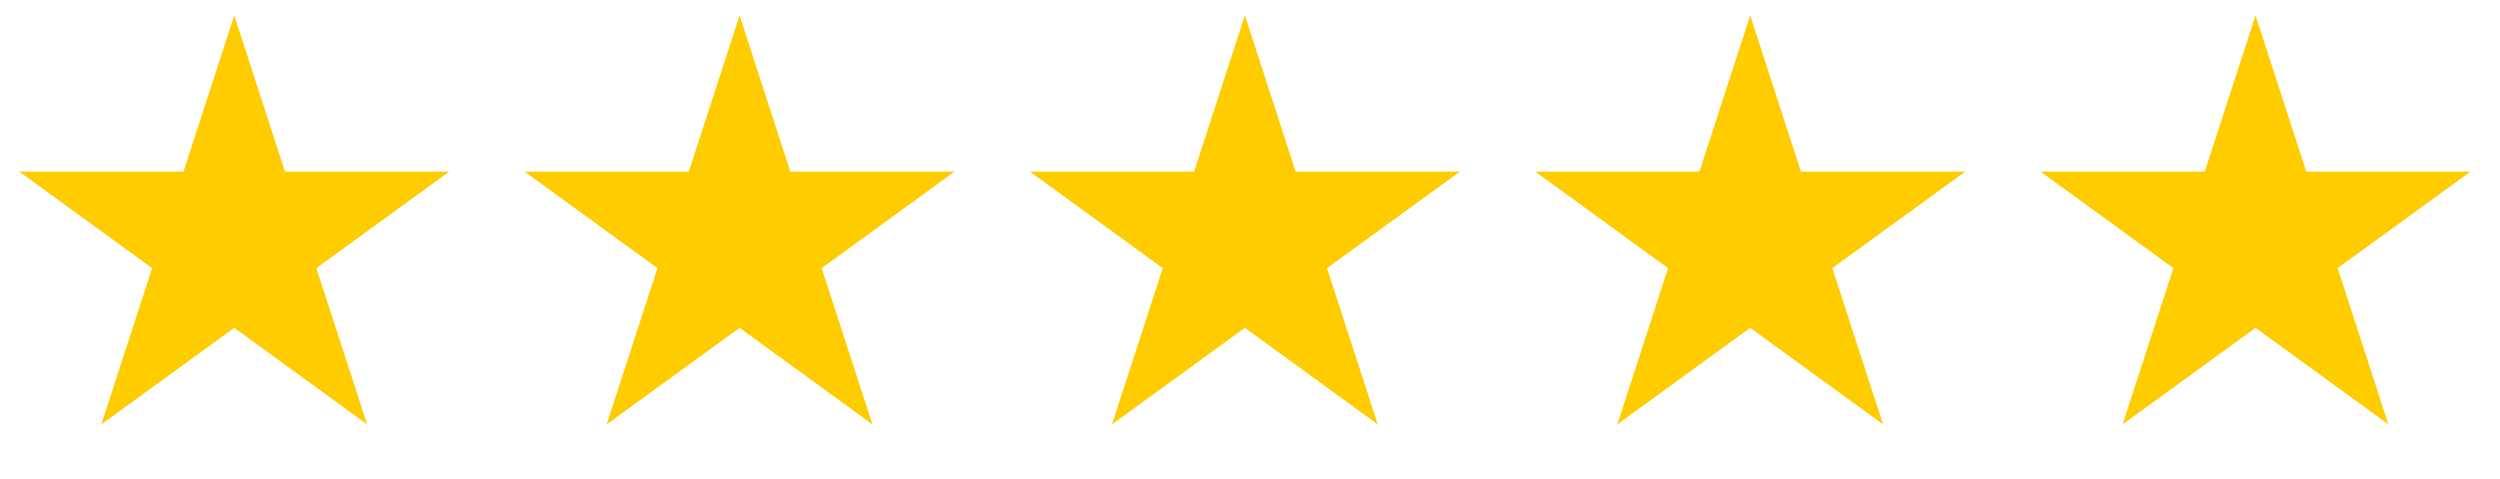 <svg width="94" height="18" viewBox="0 0 94 18" fill="none" xmlns="http://www.w3.org/2000/svg">
<path d="M8.808 0.579L10.716 6.452L16.892 6.452L11.895 10.082L13.804 15.956L8.808 12.326L3.811 15.956L5.72 10.082L0.724 6.452L6.899 6.452L8.808 0.579Z" fill="#FFCC00"/>
<path d="M27.808 0.579L29.716 6.452L35.892 6.452L30.895 10.082L32.804 15.956L27.808 12.326L22.811 15.956L24.72 10.082L19.724 6.452L25.899 6.452L27.808 0.579Z" fill="#FFCC00"/>
<path d="M46.808 0.579L48.716 6.452L54.892 6.452L49.895 10.082L51.804 15.956L46.808 12.326L41.811 15.956L43.72 10.082L38.724 6.452L44.899 6.452L46.808 0.579Z" fill="#FFCC00"/>
<path d="M65.808 0.579L67.716 6.452L73.892 6.452L68.895 10.082L70.804 15.956L65.808 12.326L60.811 15.956L62.72 10.082L57.724 6.452L63.899 6.452L65.808 0.579Z" fill="#FFCC00"/>
<path d="M84.808 0.579L86.716 6.452L92.892 6.452L87.895 10.082L89.804 15.956L84.808 12.326L79.811 15.956L81.72 10.082L76.724 6.452L82.899 6.452L84.808 0.579Z" fill="#FFCC00"/>
</svg>
